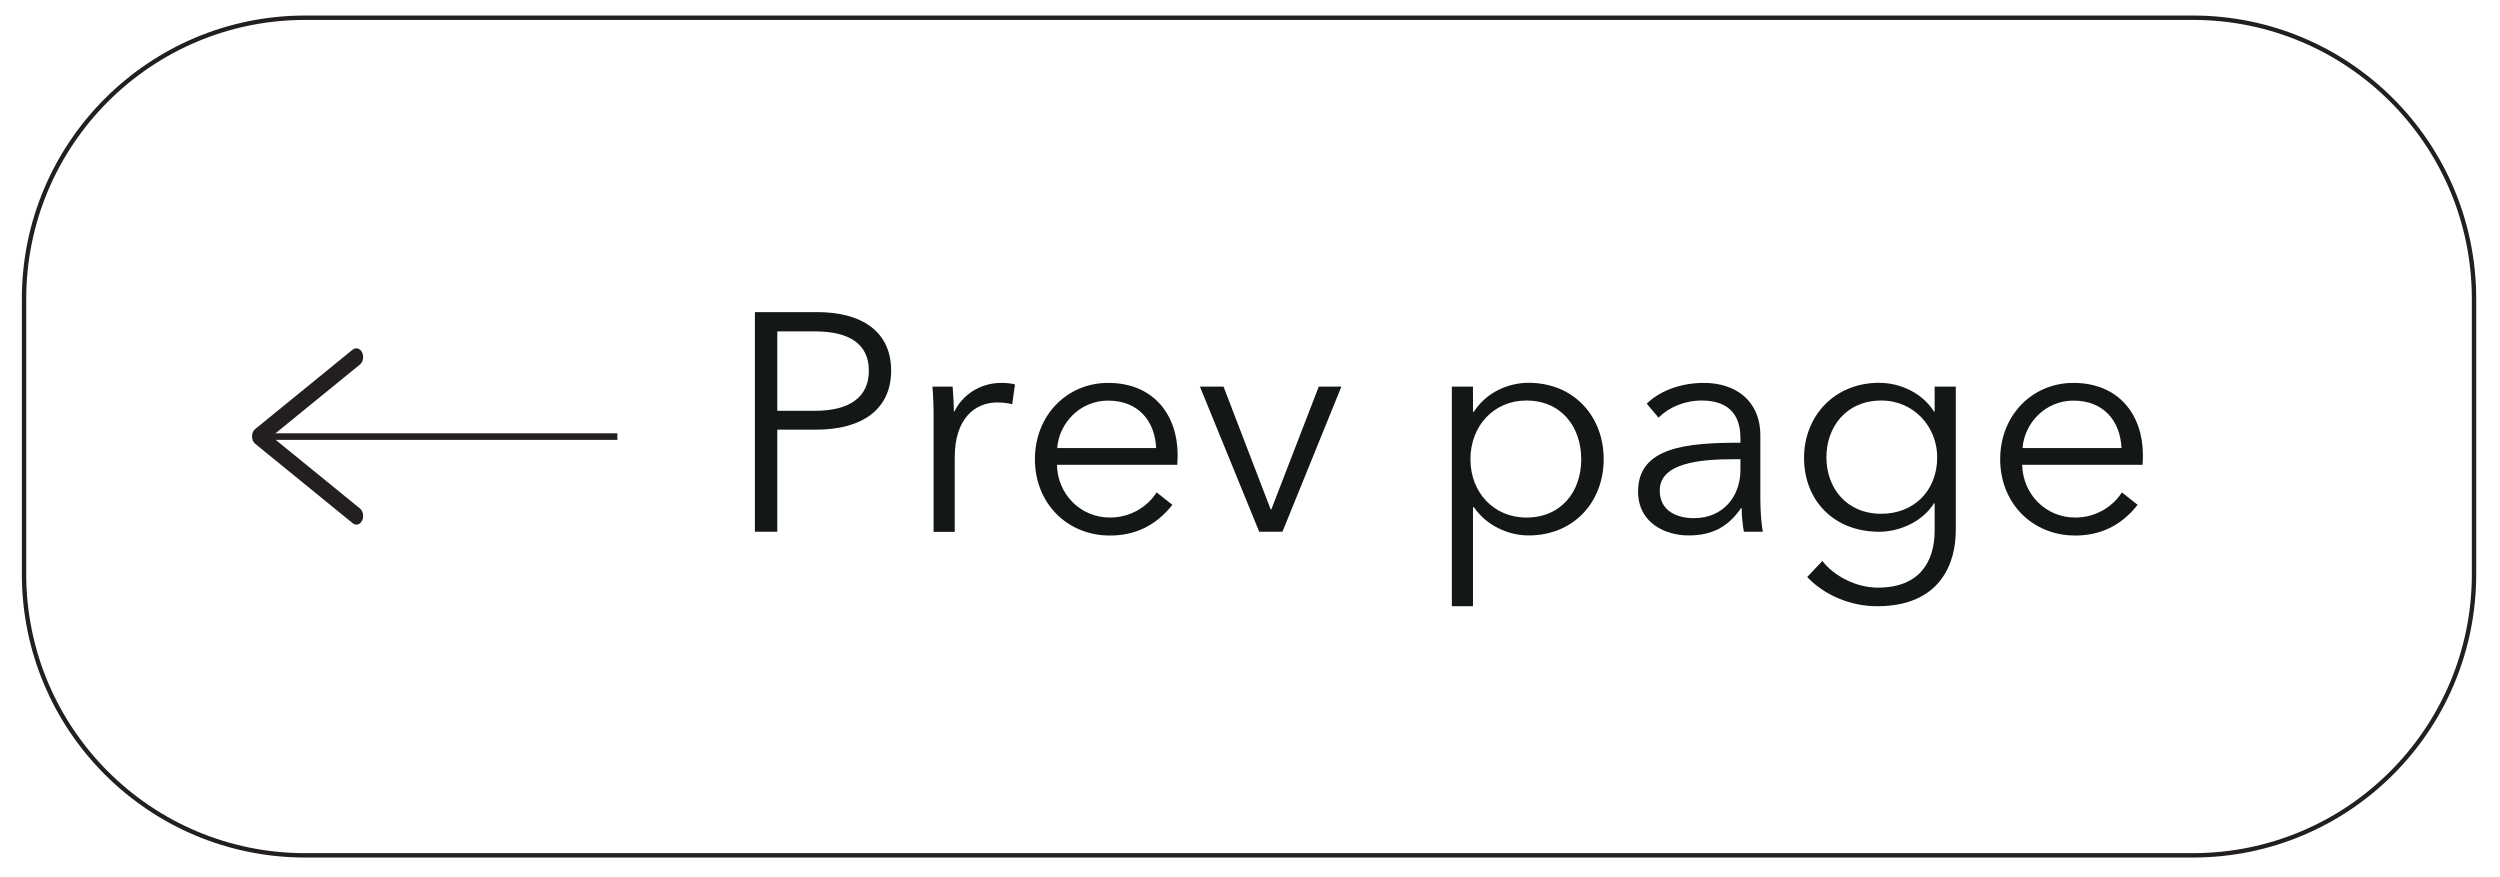 <?xml version="1.0" encoding="utf-8"?>
<!-- Generator: Adobe Illustrator 26.1.0, SVG Export Plug-In . SVG Version: 6.00 Build 0)  -->
<svg version="1.1" id="Layer_1" xmlns="http://www.w3.org/2000/svg" xmlns:xlink="http://www.w3.org/1999/xlink" x="0px" y="0px"
	 viewBox="0 0 285 100" style="enable-background:new 0 0 285 100;" xml:space="preserve">
<style type="text/css">
	.st0{fill:none;stroke:#231F20;stroke-width:0.5;stroke-miterlimit:10;}
	.st1{fill:#141717;}
	.st2{fill:none;stroke:#231F20;stroke-width:0.75;stroke-miterlimit:10;}
	.st3{fill:#231F20;}
</style>
<g>
	<path class="st0" d="M34.8,2.02l215.18,0c17.71,0,32.06,14.35,32.06,32.06v31.37c0,17.71-14.35,32.06-32.06,32.06l-215.18,0
		c-17.71,0-32.06-14.35-32.06-32.06l0-31.37C2.74,16.38,17.1,2.02,34.8,2.02z"/>
	<g>
		<g>
			<path class="st1" d="M86.07,35.58h7.07c5.09,0,8.45,2.19,8.45,6.68c0,4.49-3.43,6.72-8.52,6.72h-4.46v11.64h-2.55V35.58z
				 M88.61,46.83h4.32c3.96,0,6.12-1.59,6.12-4.56c0-3.08-2.26-4.49-6.12-4.49h-4.32V46.83z"/>
			<path class="st1" d="M106.3,44.07h2.3c0.07,0.88,0.14,2.12,0.14,2.83h0.07c0.92-1.91,2.97-3.25,5.31-3.25
				c0.6,0,1.1,0.04,1.59,0.18l-0.32,2.26c-0.28-0.11-1.06-0.21-1.7-0.21c-2.55,0-4.85,1.84-4.85,6.26v8.49h-2.41V47.71
				C106.44,46.83,106.4,45.2,106.3,44.07z"/>
			<path class="st1" d="M134.21,52.99h-13.72c0.07,3.32,2.65,6.01,6.05,6.01c2.48,0,4.39-1.38,5.31-2.87l1.8,1.42
				c-1.95,2.48-4.39,3.5-7.11,3.5c-4.92,0-8.56-3.71-8.56-8.7s3.64-8.7,8.35-8.7c5.2,0,7.92,3.68,7.92,8.21
				C134.24,52.17,134.24,52.56,134.21,52.99z M131.8,51.08c-0.14-3.11-2.05-5.41-5.48-5.41c-3.22,0-5.59,2.58-5.8,5.41H131.8z"/>
			<path class="st1" d="M146.2,60.62h-2.65l-6.76-16.55h2.69l5.38,14.01h0.07l5.41-14.01h2.58L146.2,60.62z"/>
			<path class="st1" d="M167.92,69.11h-2.41V44.07h2.41v2.86h0.11c1.38-2.16,3.86-3.29,6.23-3.29c5.16,0,8.56,3.82,8.56,8.7
				s-3.4,8.7-8.56,8.7c-2.37,0-4.85-1.17-6.23-3.22h-0.11V69.11z M174,45.66c-3.71,0-6.37,2.9-6.37,6.69c0,3.78,2.65,6.65,6.37,6.65
				c4,0,6.26-2.97,6.26-6.65S178,45.66,174,45.66z"/>
			<path class="st1" d="M198.41,49.94c0-2.87-1.56-4.28-4.42-4.28c-1.95,0-3.75,0.78-4.92,1.95l-1.34-1.59
				c1.34-1.34,3.68-2.37,6.51-2.37c3.57,0,6.44,1.98,6.44,6.01v7.25c0,1.27,0.11,2.79,0.28,3.71h-2.16
				c-0.14-0.81-0.25-1.8-0.25-2.69h-0.07c-1.52,2.19-3.36,3.11-6.01,3.11c-2.51,0-5.73-1.34-5.73-5.02c0-5.09,5.62-5.55,11.67-5.55
				V49.94z M197.7,52.35c-3.93,0-8.49,0.42-8.49,3.57c0,2.37,2.02,3.15,3.89,3.15c3.4,0,5.31-2.55,5.31-5.48v-1.24H197.7z"/>
			<path class="st1" d="M207.75,63.95c1.31,1.7,3.82,3.04,6.33,3.04c4.74,0,6.47-2.94,6.47-6.51v-3.11h-0.07
				c-1.27,2.05-3.86,3.25-6.26,3.25c-5.16,0-8.56-3.57-8.56-8.42c0-4.7,3.4-8.56,8.56-8.56c2.41,0,4.95,1.17,6.26,3.29h0.07v-2.86
				h2.41v16.41c0,3.61-1.66,8.63-8.98,8.63c-3.04,0-6.01-1.27-7.96-3.33L207.75,63.95z M214.47,58.57c3.71,0,6.37-2.62,6.37-6.44
				c0-3.47-2.65-6.47-6.37-6.47c-4,0-6.26,3.01-6.26,6.47C208.21,55.6,210.47,58.57,214.47,58.57z"/>
			<path class="st1" d="M244.25,52.99h-13.72c0.07,3.32,2.65,6.01,6.05,6.01c2.48,0,4.39-1.38,5.31-2.87l1.8,1.42
				c-1.95,2.48-4.39,3.5-7.11,3.5c-4.92,0-8.56-3.71-8.56-8.7s3.64-8.7,8.35-8.7c5.2,0,7.92,3.68,7.92,8.21
				C244.29,52.17,244.29,52.56,244.25,52.99z M241.85,51.08c-0.14-3.11-2.05-5.41-5.48-5.41c-3.22,0-5.59,2.58-5.8,5.41H241.85z"/>
		</g>
	</g>
	<g>
		<line class="st2" x1="30.6" y1="49.77" x2="70.38" y2="49.77"/>
		<g>
			<path class="st3" d="M41.28,59.35c0.23-0.46,0.12-1.08-0.24-1.38l-10.08-8.21l10.08-8.21c0.36-0.3,0.47-0.91,0.24-1.38
				c-0.23-0.46-0.72-0.6-1.08-0.31l-11.11,9.05c-0.23,0.18-0.36,0.5-0.36,0.84c0,0.34,0.14,0.66,0.36,0.84l11.11,9.05
				c0.13,0.11,0.28,0.16,0.42,0.16C40.88,59.82,41.13,59.65,41.28,59.35z"/>
		</g>
	</g>
</g>
<g>
</g>
<g>
</g>
<g>
</g>
<g>
</g>
<g>
</g>
<g>
</g>
</svg>
